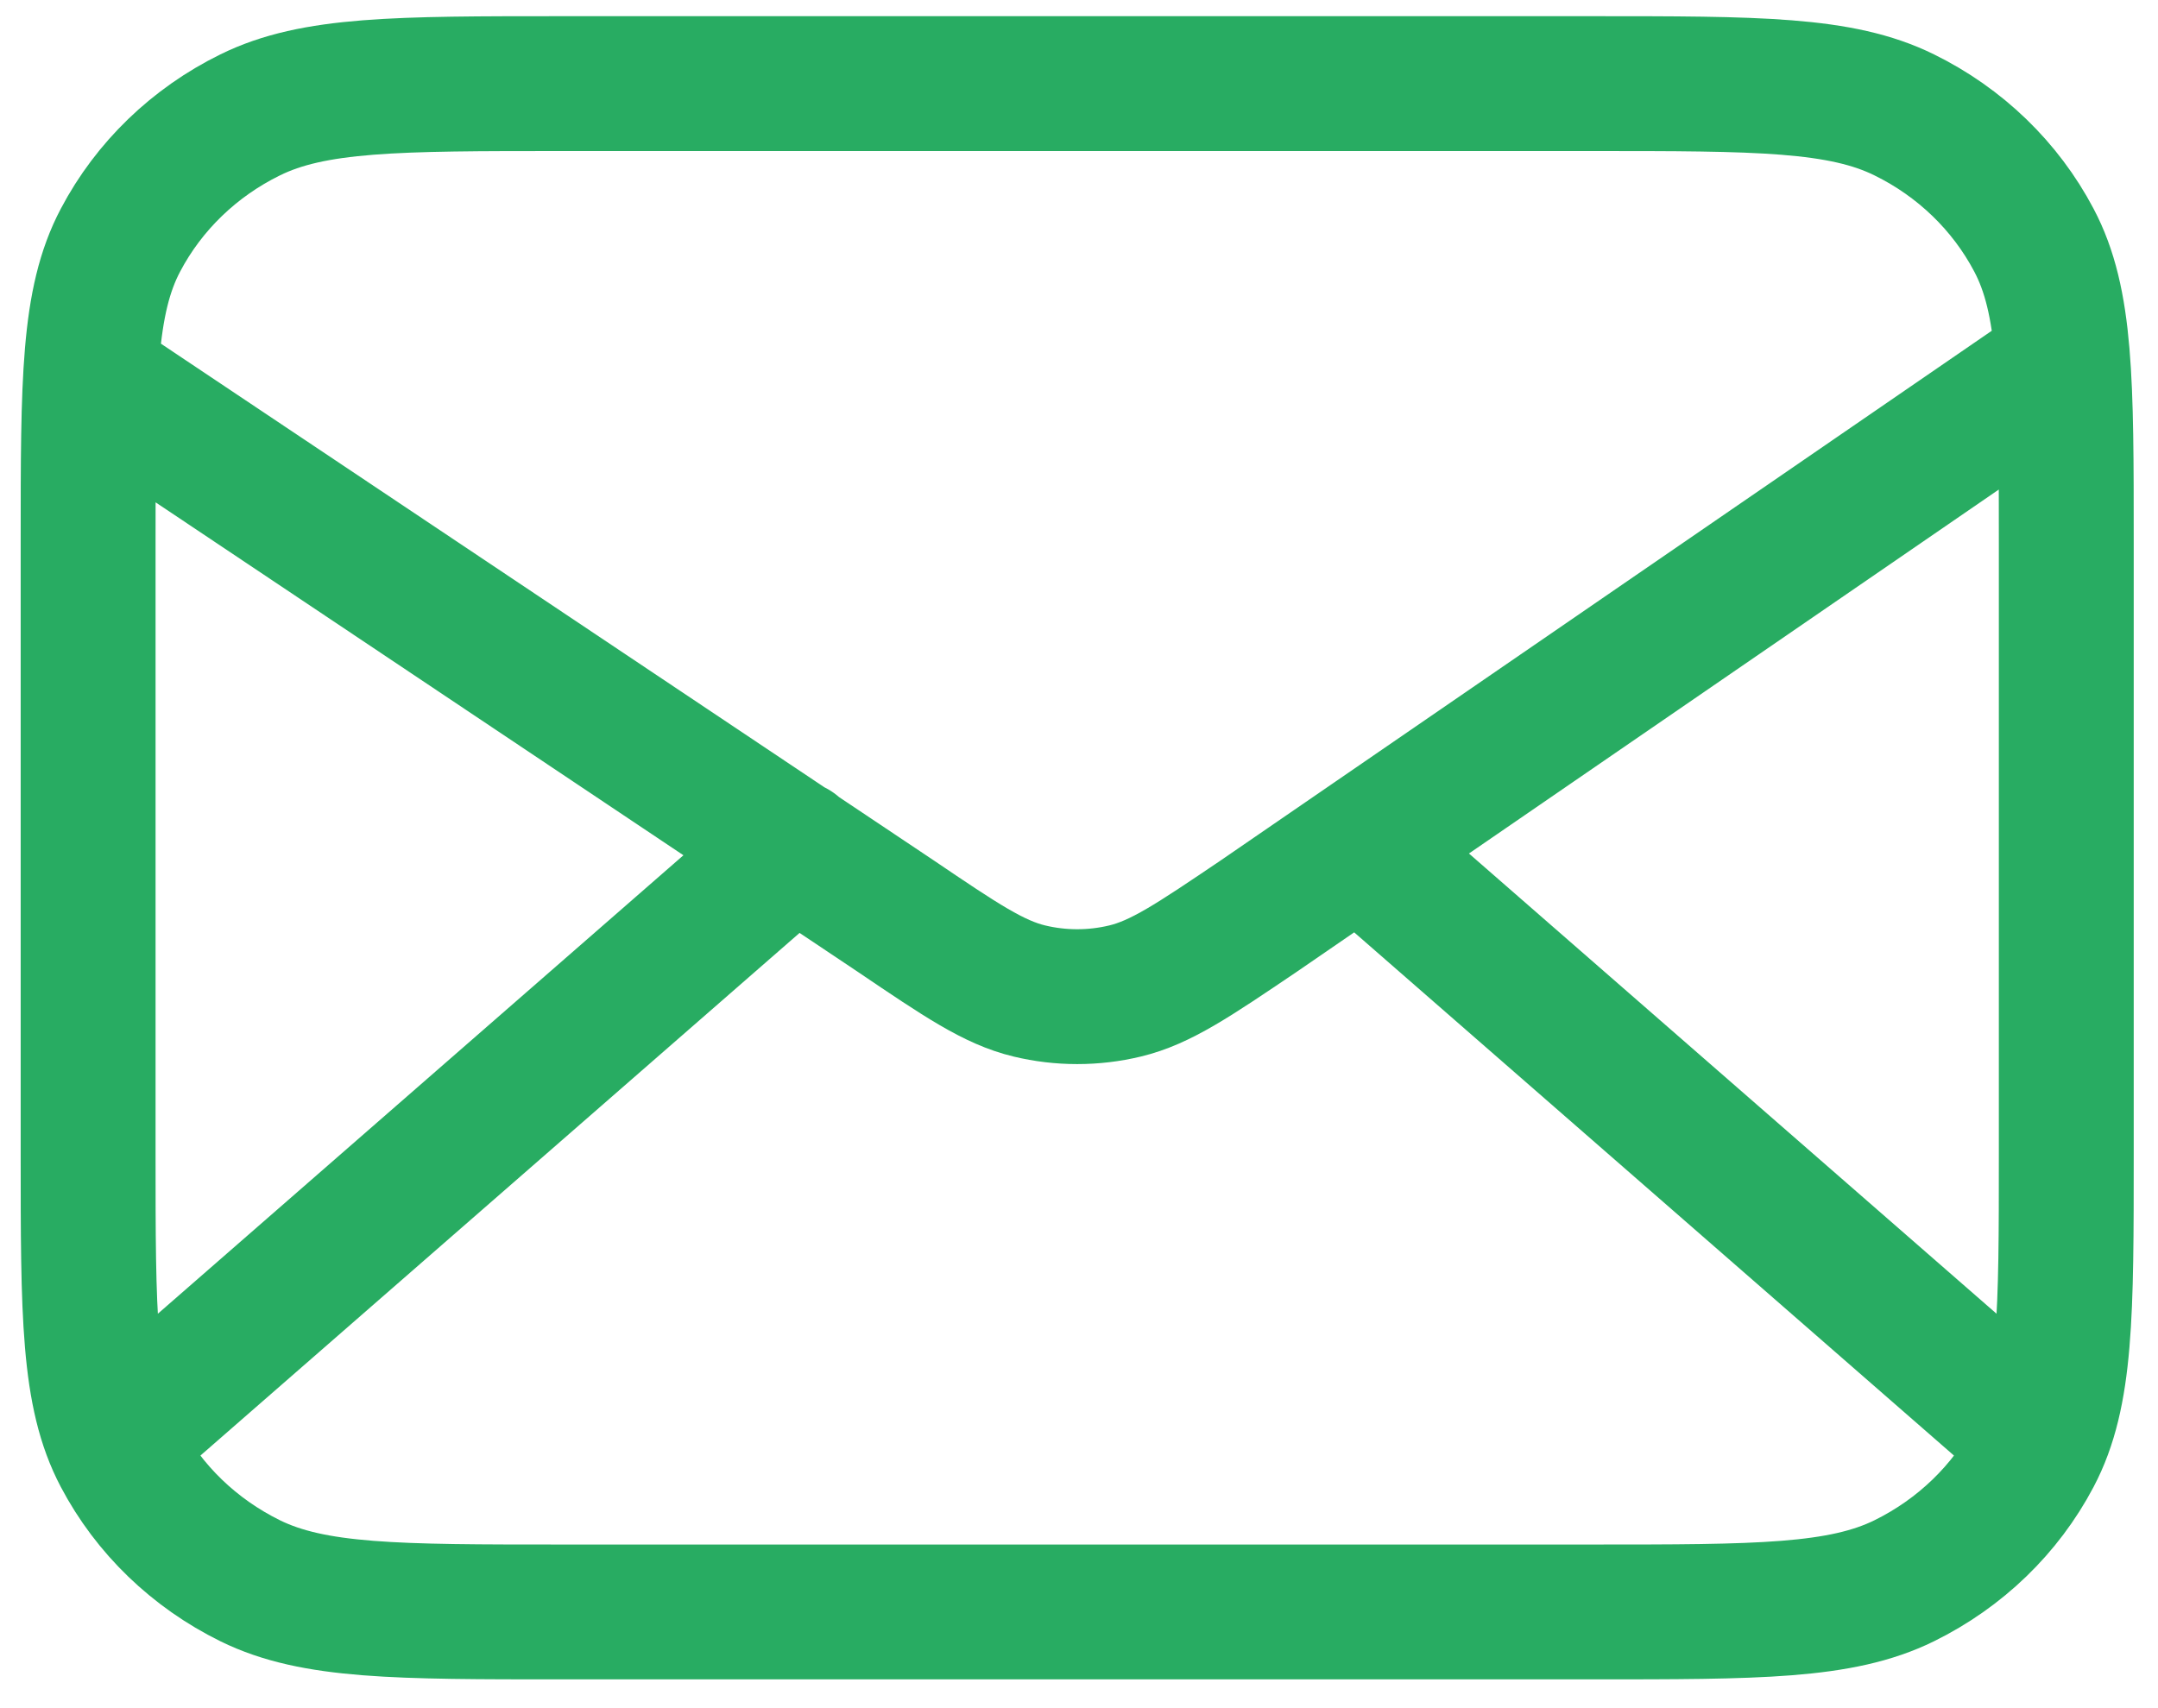 <svg width="24" height="19" viewBox="0 0 24 19" fill="none" xmlns="http://www.w3.org/2000/svg">
<path d="M22.43 15.805L15.123 9.43M8.837 9.43L1.53 15.805M1.105 4.267L9.962 10.19C10.689 10.682 11.053 10.928 11.448 11.023C11.797 11.107 12.163 11.107 12.512 11.023C12.908 10.928 13.271 10.682 13.999 10.19L22.62 4.267M6.26 17.93H17.7C19.548 17.93 20.473 17.93 21.178 17.583C21.799 17.277 22.304 16.79 22.62 16.19C22.98 15.508 22.98 14.615 22.98 12.83V6.03C22.98 4.245 22.98 3.352 22.62 2.671C22.304 2.071 21.799 1.583 21.178 1.278C20.473 0.93 19.548 0.93 17.7 0.93H6.26C4.412 0.93 3.488 0.93 2.782 1.278C2.161 1.583 1.656 2.071 1.34 2.671C0.98 3.352 0.98 4.245 0.98 6.03V12.83C0.98 14.615 0.98 15.508 1.34 16.19C1.656 16.79 2.161 17.277 2.782 17.583C3.488 17.93 4.412 17.93 6.26 17.93Z" stroke="#28AC62" stroke-width="1.5" stroke-linecap="round" stroke-linejoin="round"/>
</svg>

